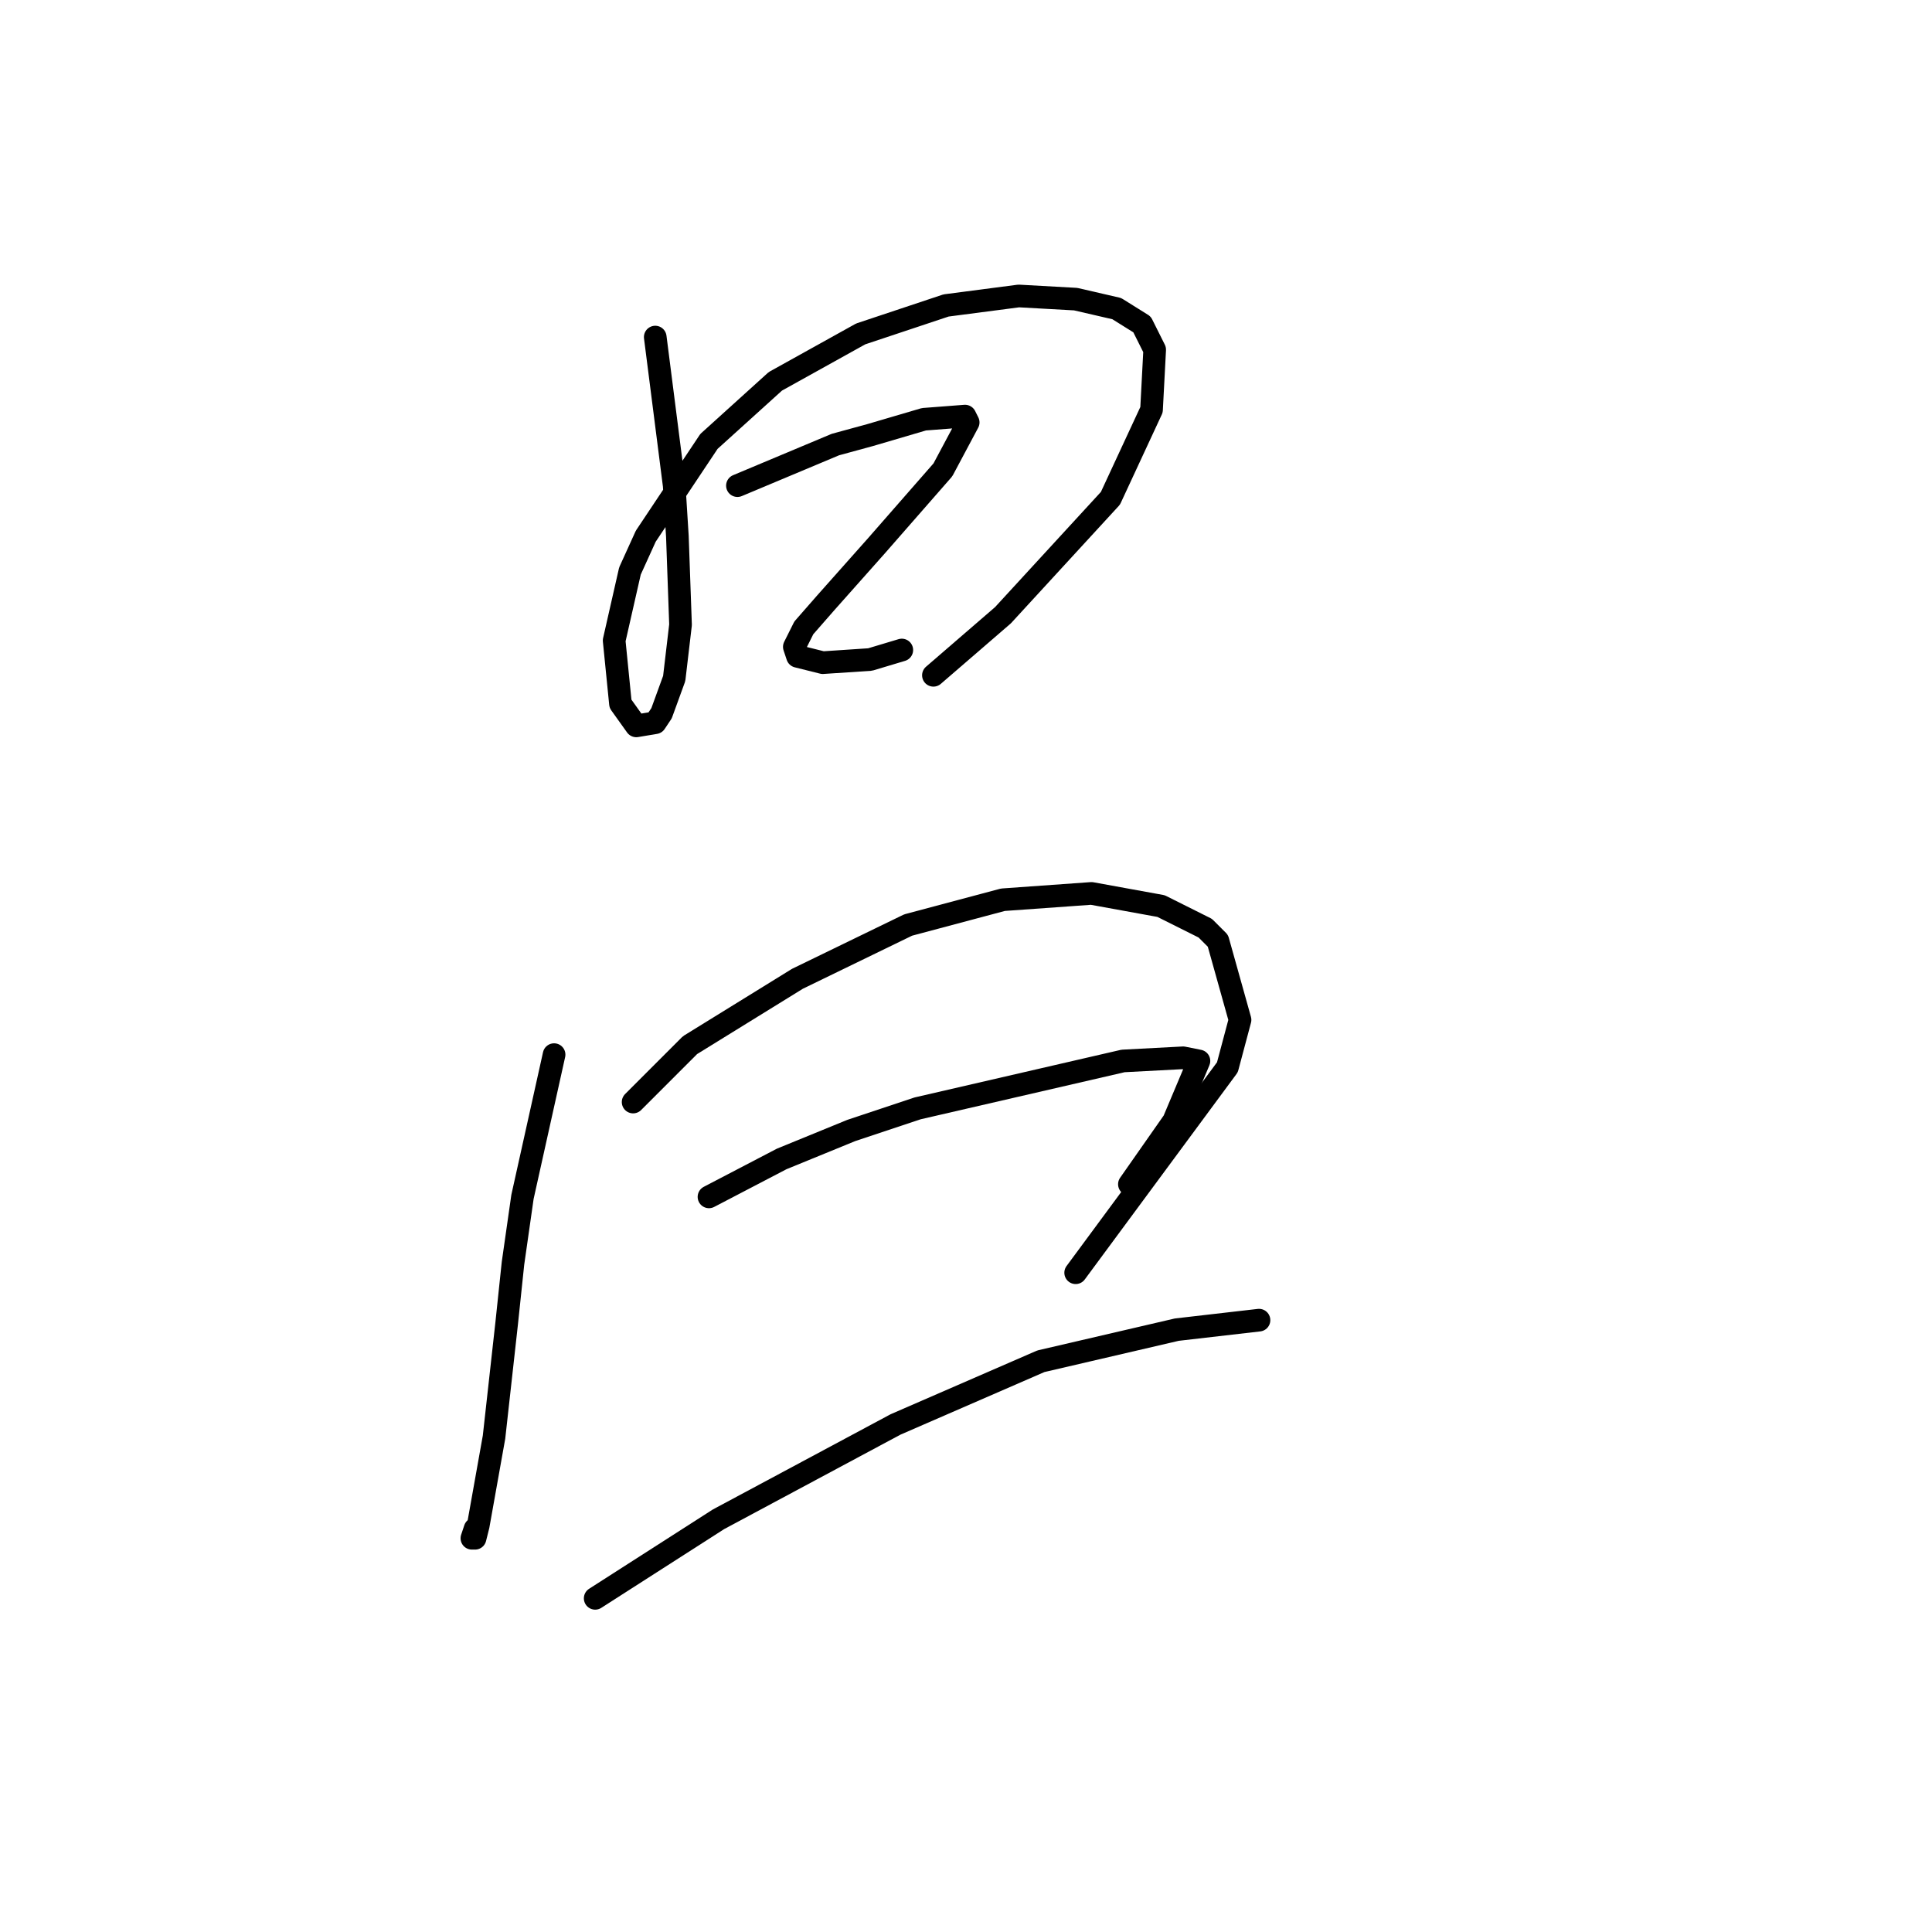 <?xml version="1.0" standalone="no"?>
    <svg width="256" height="256" xmlns="http://www.w3.org/2000/svg" version="1.1">
    <polyline stroke="black" stroke-width="3" stroke-linecap="round" fill="transparent" stroke-linejoin="round" points="86.823 44.664 89.336 64.35 89.755 71.052 90.174 82.78 89.336 89.9 87.66 94.507 86.823 95.764 84.31 96.183 82.215 93.251 81.378 84.874 83.472 75.659 85.566 71.052 93.943 58.486 102.739 50.528 114.048 44.245 125.358 40.475 134.991 39.218 142.531 39.637 147.976 40.894 151.327 42.988 153.002 46.339 152.583 54.297 147.138 66.025 132.897 81.523 123.682 89.481 123.682 89.481 " />
        <polyline stroke="black" stroke-width="3" stroke-linecap="round" fill="transparent" stroke-linejoin="round" points="97.713 64.35 110.698 58.905 115.305 57.648 122.426 55.554 127.871 55.135 128.29 55.973 124.939 62.256 116.143 72.308 109.441 79.848 106.509 83.198 105.252 85.711 105.671 86.968 109.022 87.806 115.305 87.387 119.494 86.13 119.494 86.13 " />
        <polyline stroke="black" stroke-width="3" stroke-linecap="round" fill="transparent" stroke-linejoin="round" points="73.419 139.744 69.231 158.592 67.974 167.388 67.137 175.347 65.461 190.426 63.367 202.154 62.948 203.829 62.529 203.829 62.948 202.572 62.948 202.572 " />
        <polyline stroke="black" stroke-width="3" stroke-linecap="round" fill="transparent" stroke-linejoin="round" points="83.891 146.027 91.43 138.487 105.671 129.691 120.331 122.571 132.897 119.22 144.625 118.382 153.84 120.058 159.704 122.99 161.379 124.665 164.311 135.137 162.636 141.419 142.531 168.645 142.531 168.645 " />
        <polyline stroke="black" stroke-width="3" stroke-linecap="round" fill="transparent" stroke-linejoin="round" points="93.943 158.592 103.577 153.566 112.792 149.796 121.588 146.865 148.813 140.582 156.772 140.163 158.866 140.582 155.515 148.54 149.651 156.917 149.651 156.917 " />
        <polyline stroke="black" stroke-width="3" stroke-linecap="round" fill="transparent" stroke-linejoin="round" points="78.865 211.787 95.2 201.316 118.656 188.75 137.923 180.373 155.934 176.184 166.824 174.928 166.824 174.928 " />
        </svg>